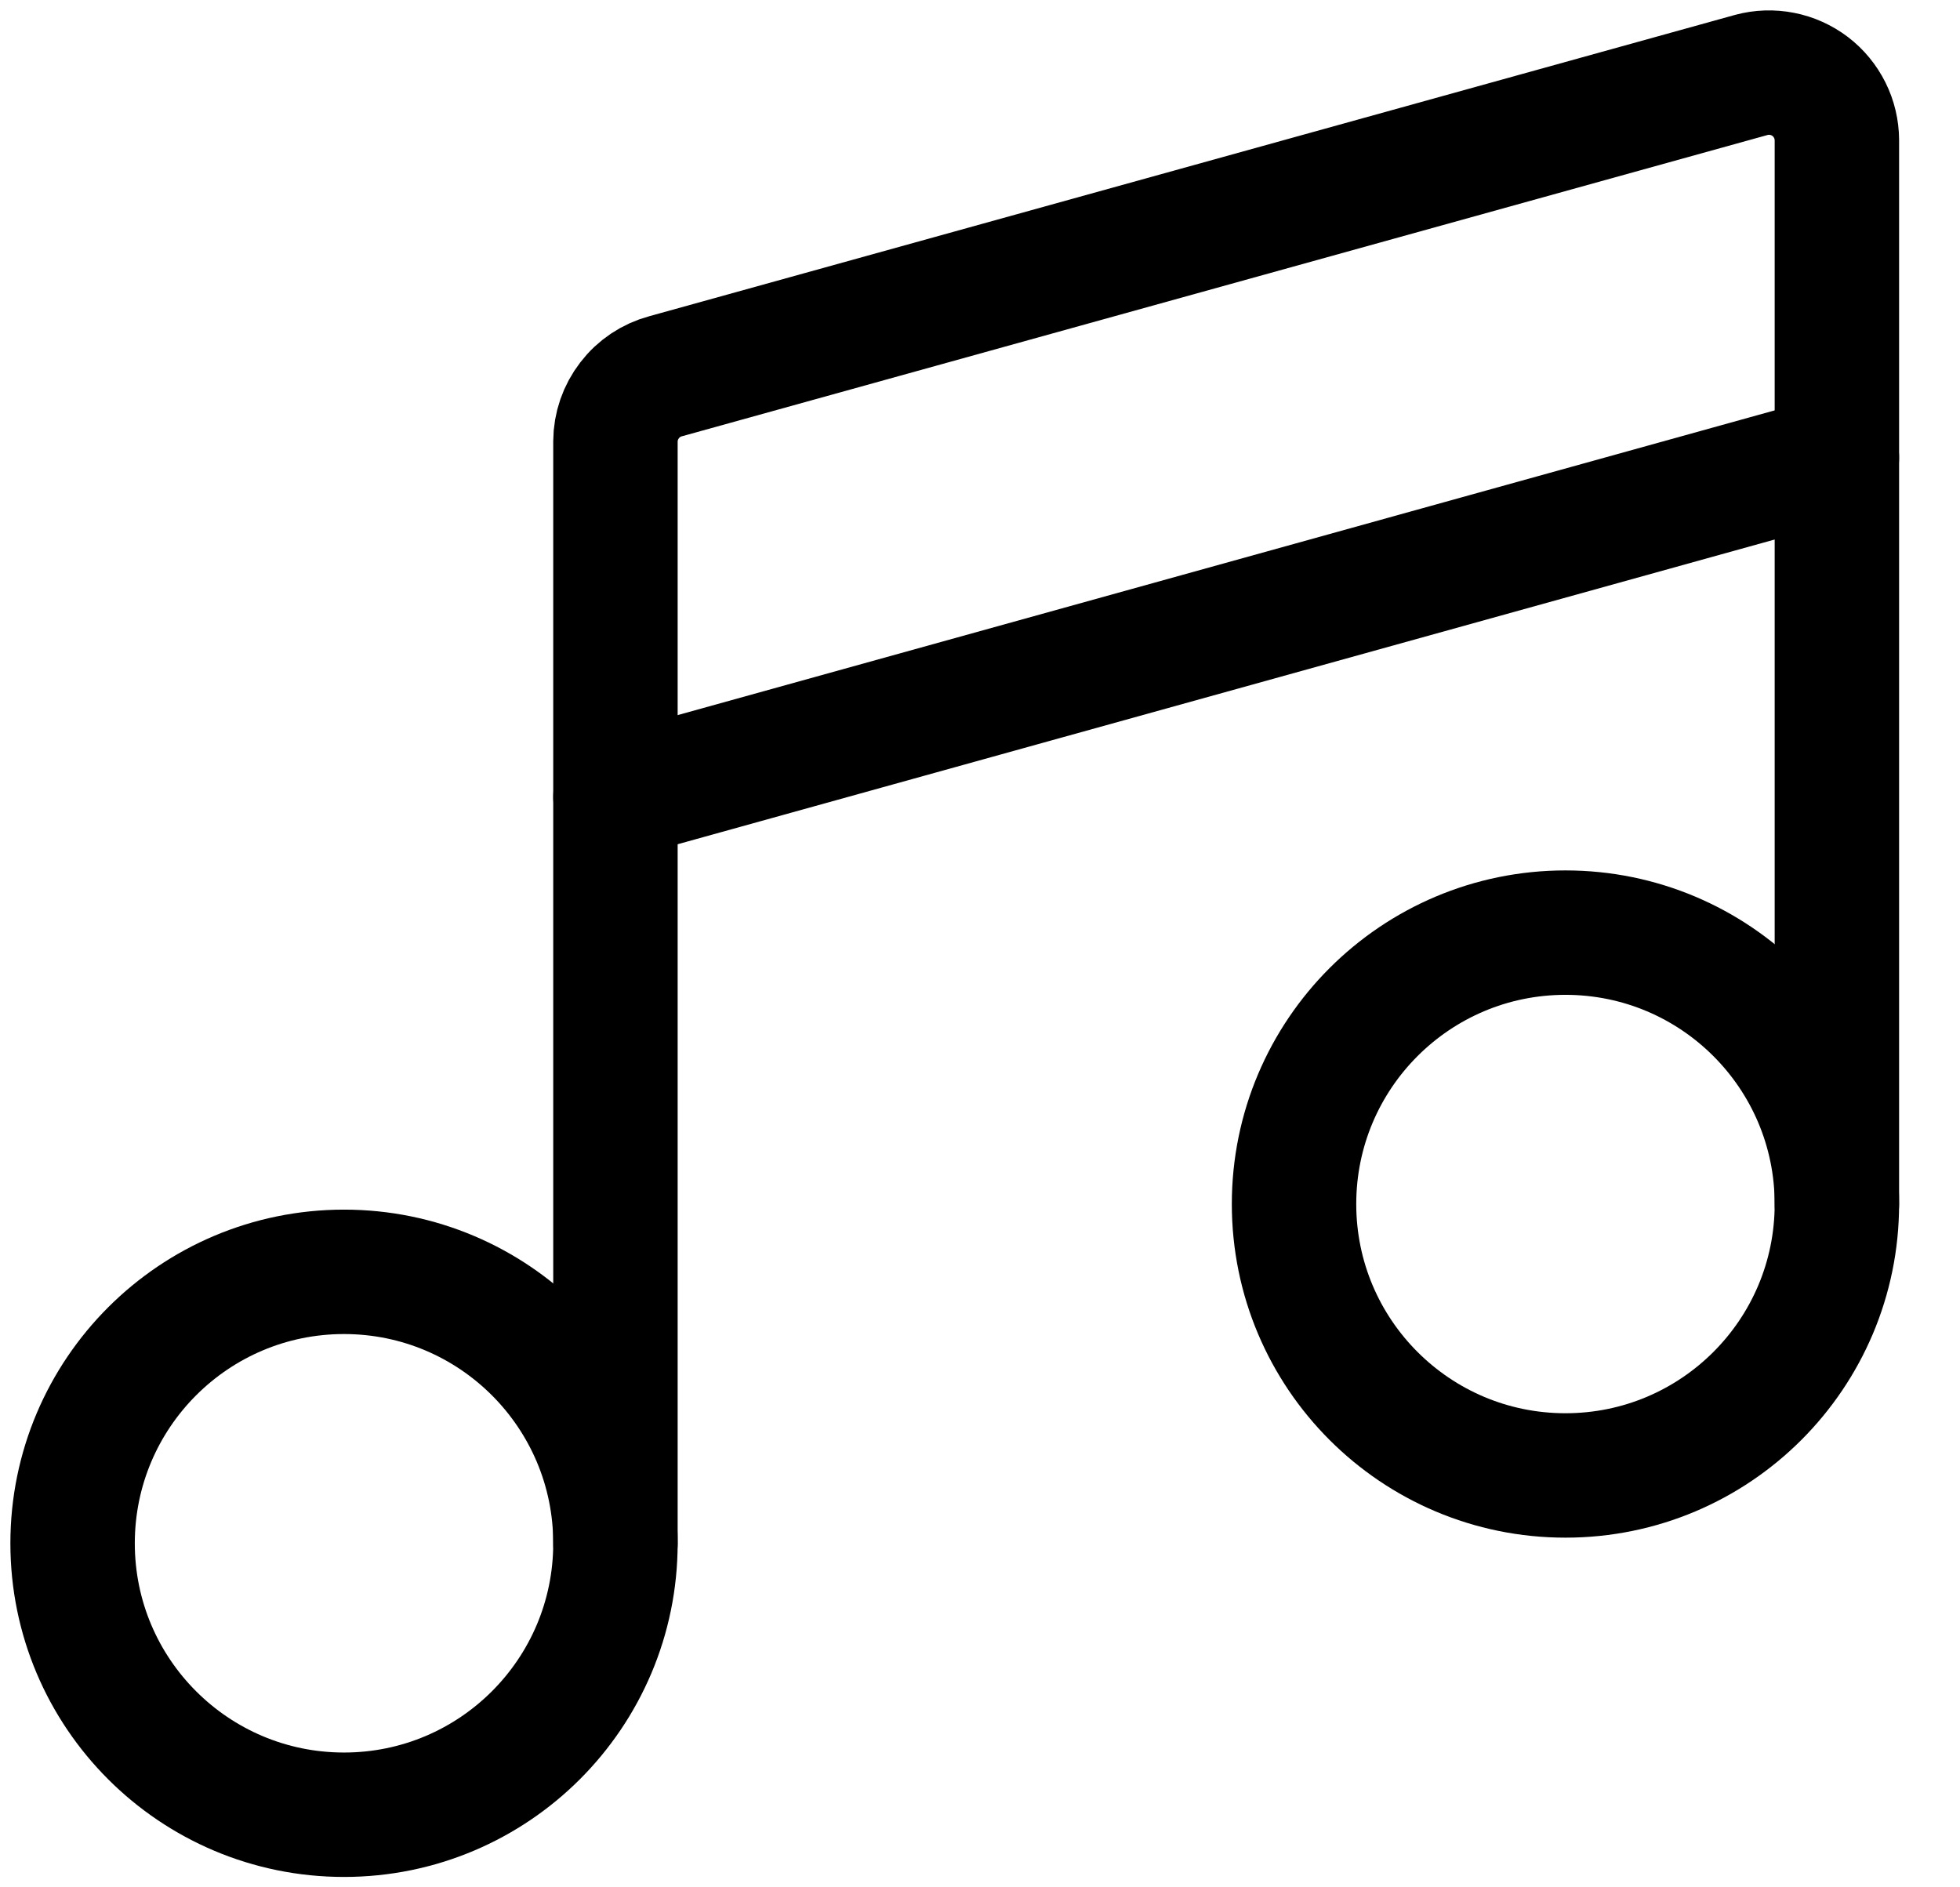 <svg width="27" height="26" viewBox="0 0 27 26" fill="none" xmlns="http://www.w3.org/2000/svg">
<path d="M4.739 25C6.804 25 8.478 23.326 8.478 21.261C8.478 19.196 6.804 17.521 4.739 17.521C2.674 17.521 1 19.196 1 21.261C1 23.326 2.674 25 4.739 25Z" stroke="black" stroke-width="1.714" stroke-linecap="round" stroke-linejoin="round"/>
<path d="M21.565 20.326C23.63 20.326 25.304 18.652 25.304 16.587C25.304 14.522 23.63 12.848 21.565 12.848C19.5 12.848 17.826 14.522 17.826 16.587C17.826 18.652 19.5 20.326 21.565 20.326Z" stroke="black" stroke-width="1.714" stroke-linecap="round" stroke-linejoin="round"/>
<path d="M25.304 16.587V1.93C25.303 1.787 25.27 1.646 25.206 1.518C25.142 1.39 25.05 1.278 24.936 1.191C24.822 1.105 24.69 1.045 24.55 1.018C24.409 0.99 24.265 0.995 24.127 1.032L9.17 5.183C8.972 5.236 8.798 5.352 8.673 5.515C8.548 5.677 8.479 5.875 8.478 6.08V21.261" stroke="black" stroke-width="1.714" stroke-linecap="round" stroke-linejoin="round"/>
<path d="M8.478 10.979L25.304 6.305" stroke="black" stroke-width="1.714" stroke-linecap="round" stroke-linejoin="round"/>
</svg>
